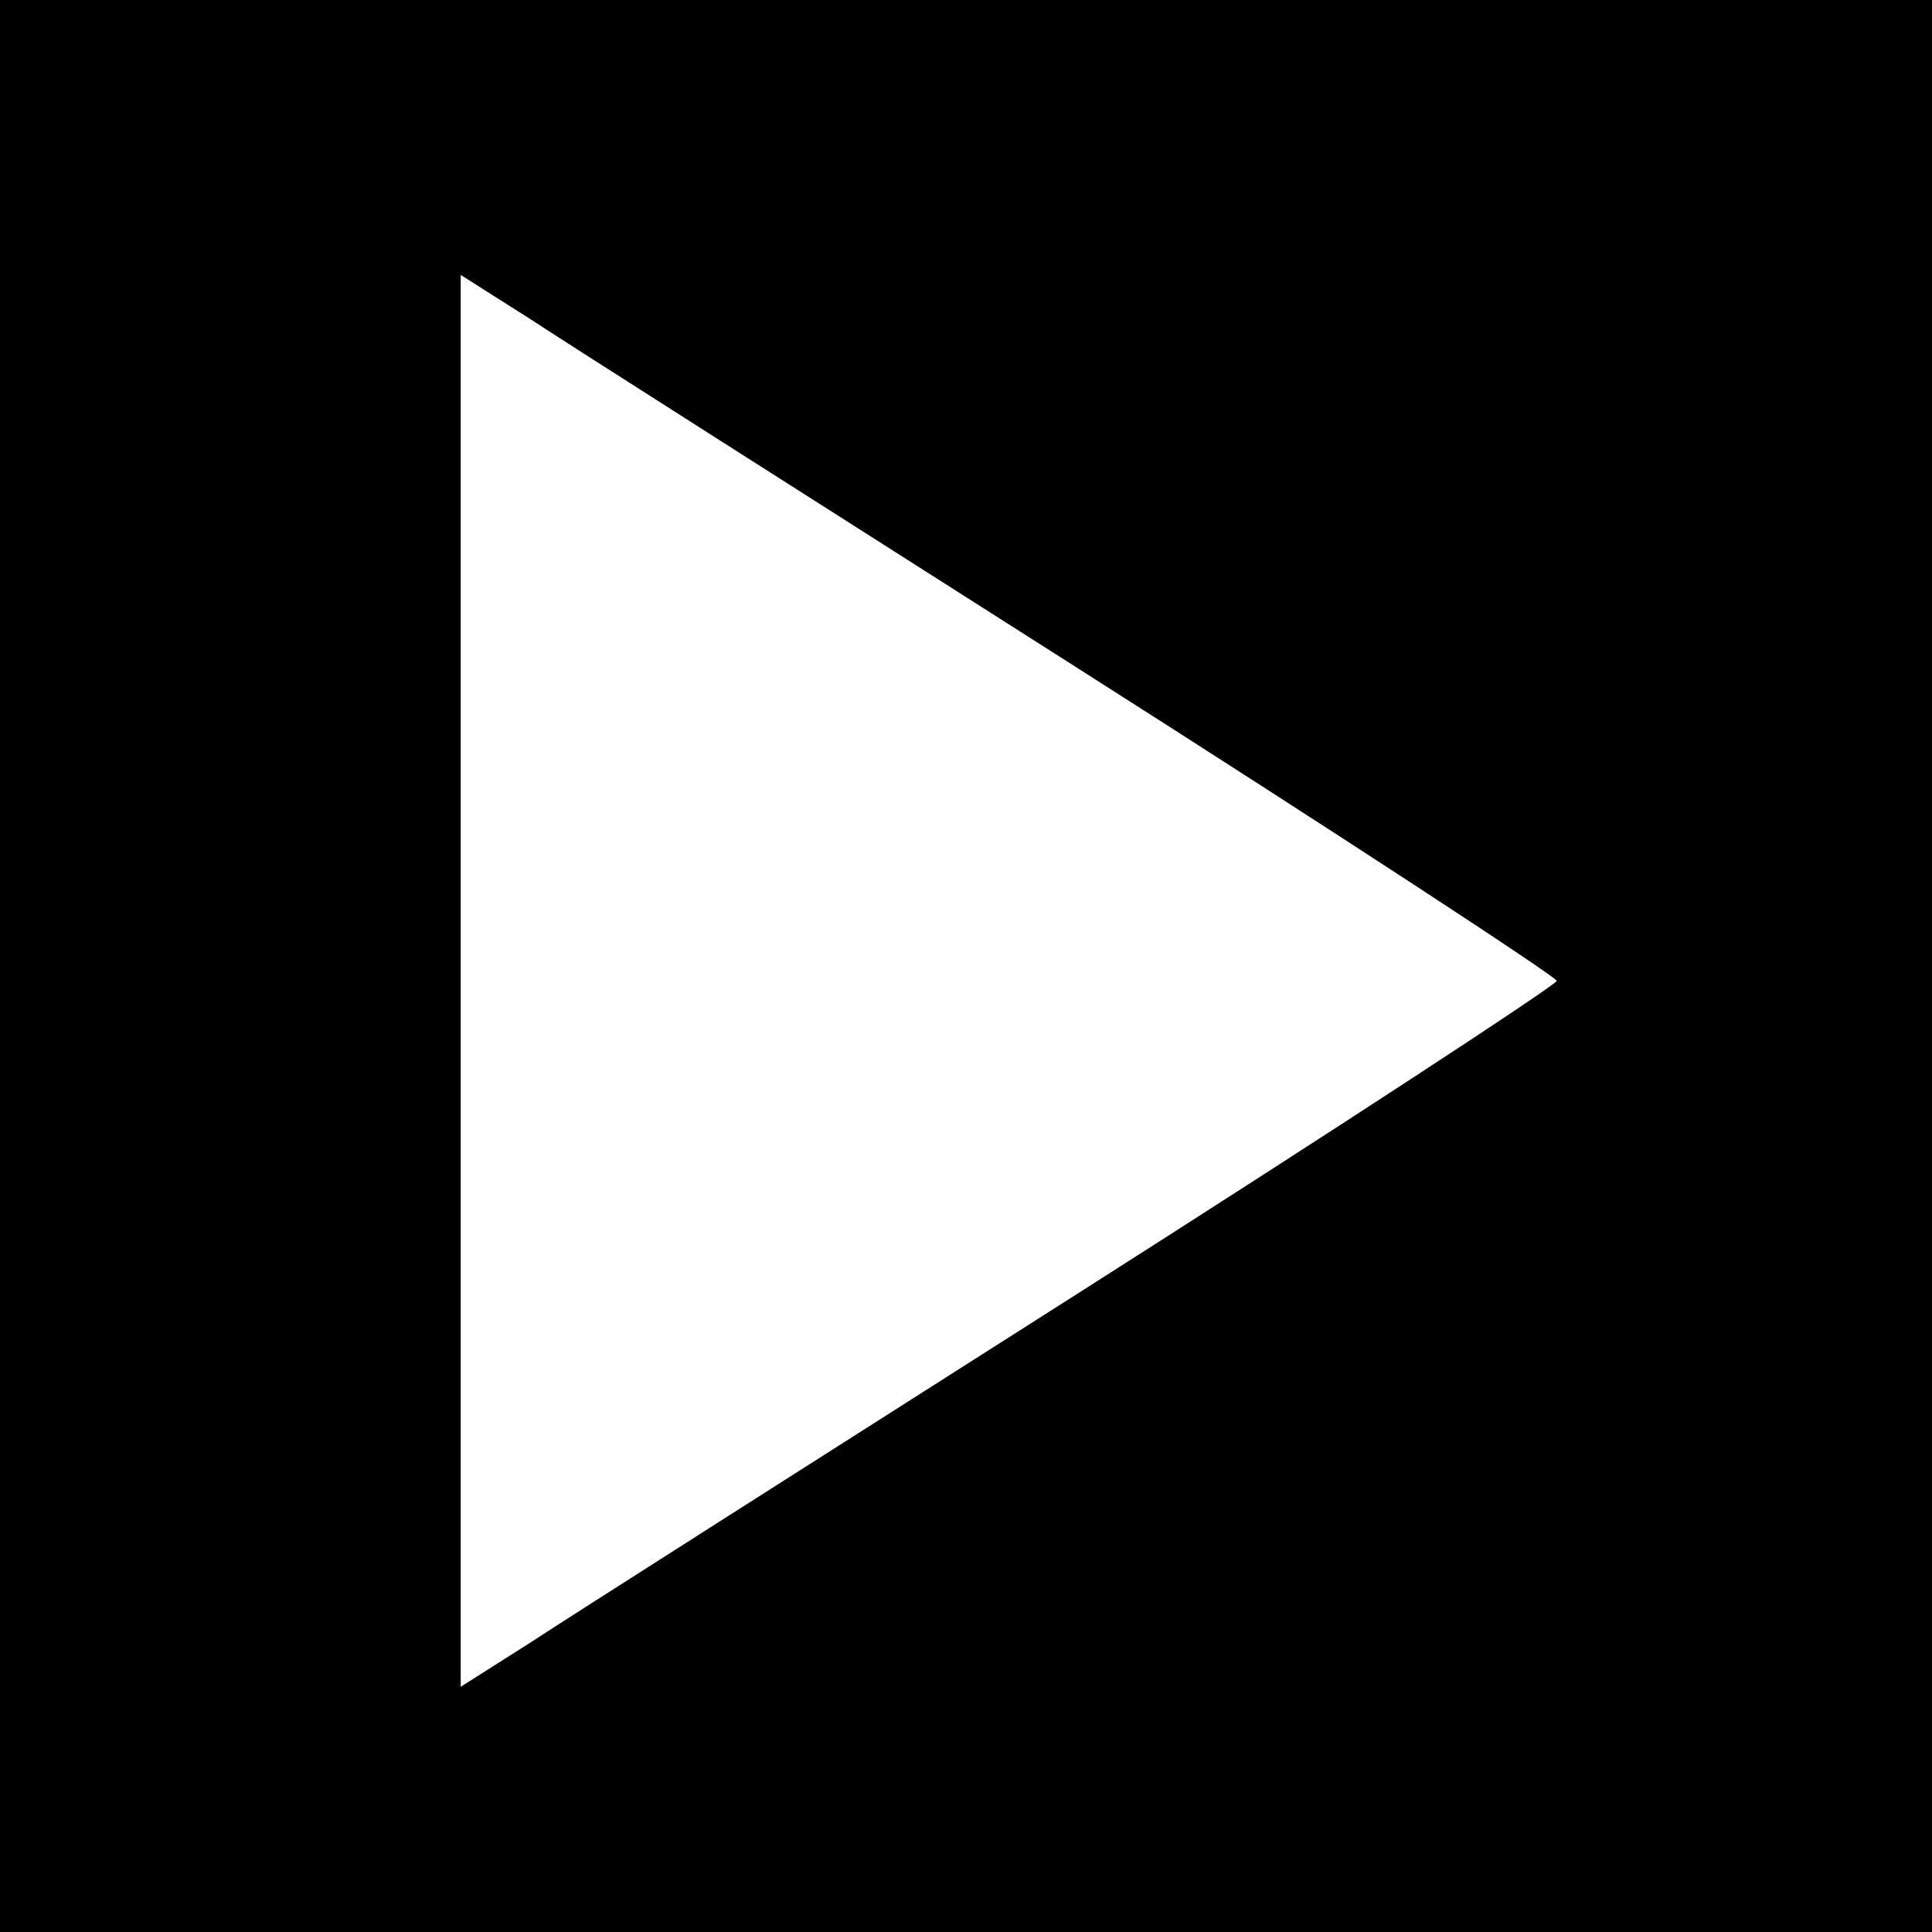 <?xml version="1.0" standalone="no"?>
<!DOCTYPE svg PUBLIC "-//W3C//DTD SVG 20010904//EN"
 "http://www.w3.org/TR/2001/REC-SVG-20010904/DTD/svg10.dtd">
<svg version="1.0" xmlns="http://www.w3.org/2000/svg"
 width="260pt" height="260pt" viewBox="0 0 260 260"
 preserveAspectRatio="xMidYMid meet">
<g transform="translate(0,260) scale(0.1,-0.1)"
fill="#000000" stroke="none">
<path d="M0 1300 l0 -1300 1300 0 1300 0 0 1300 0 1300 -1300 0 -1300 0 0
-1300z m1450 401 c355 -226 645 -416 645 -421 0 -5 -290 -195 -645 -421 -355
-226 -687 -437 -737 -470 l-93 -59 0 950 0 950 93 -59 c50 -33 382 -244 737
-470z"/>
</g>
</svg>
